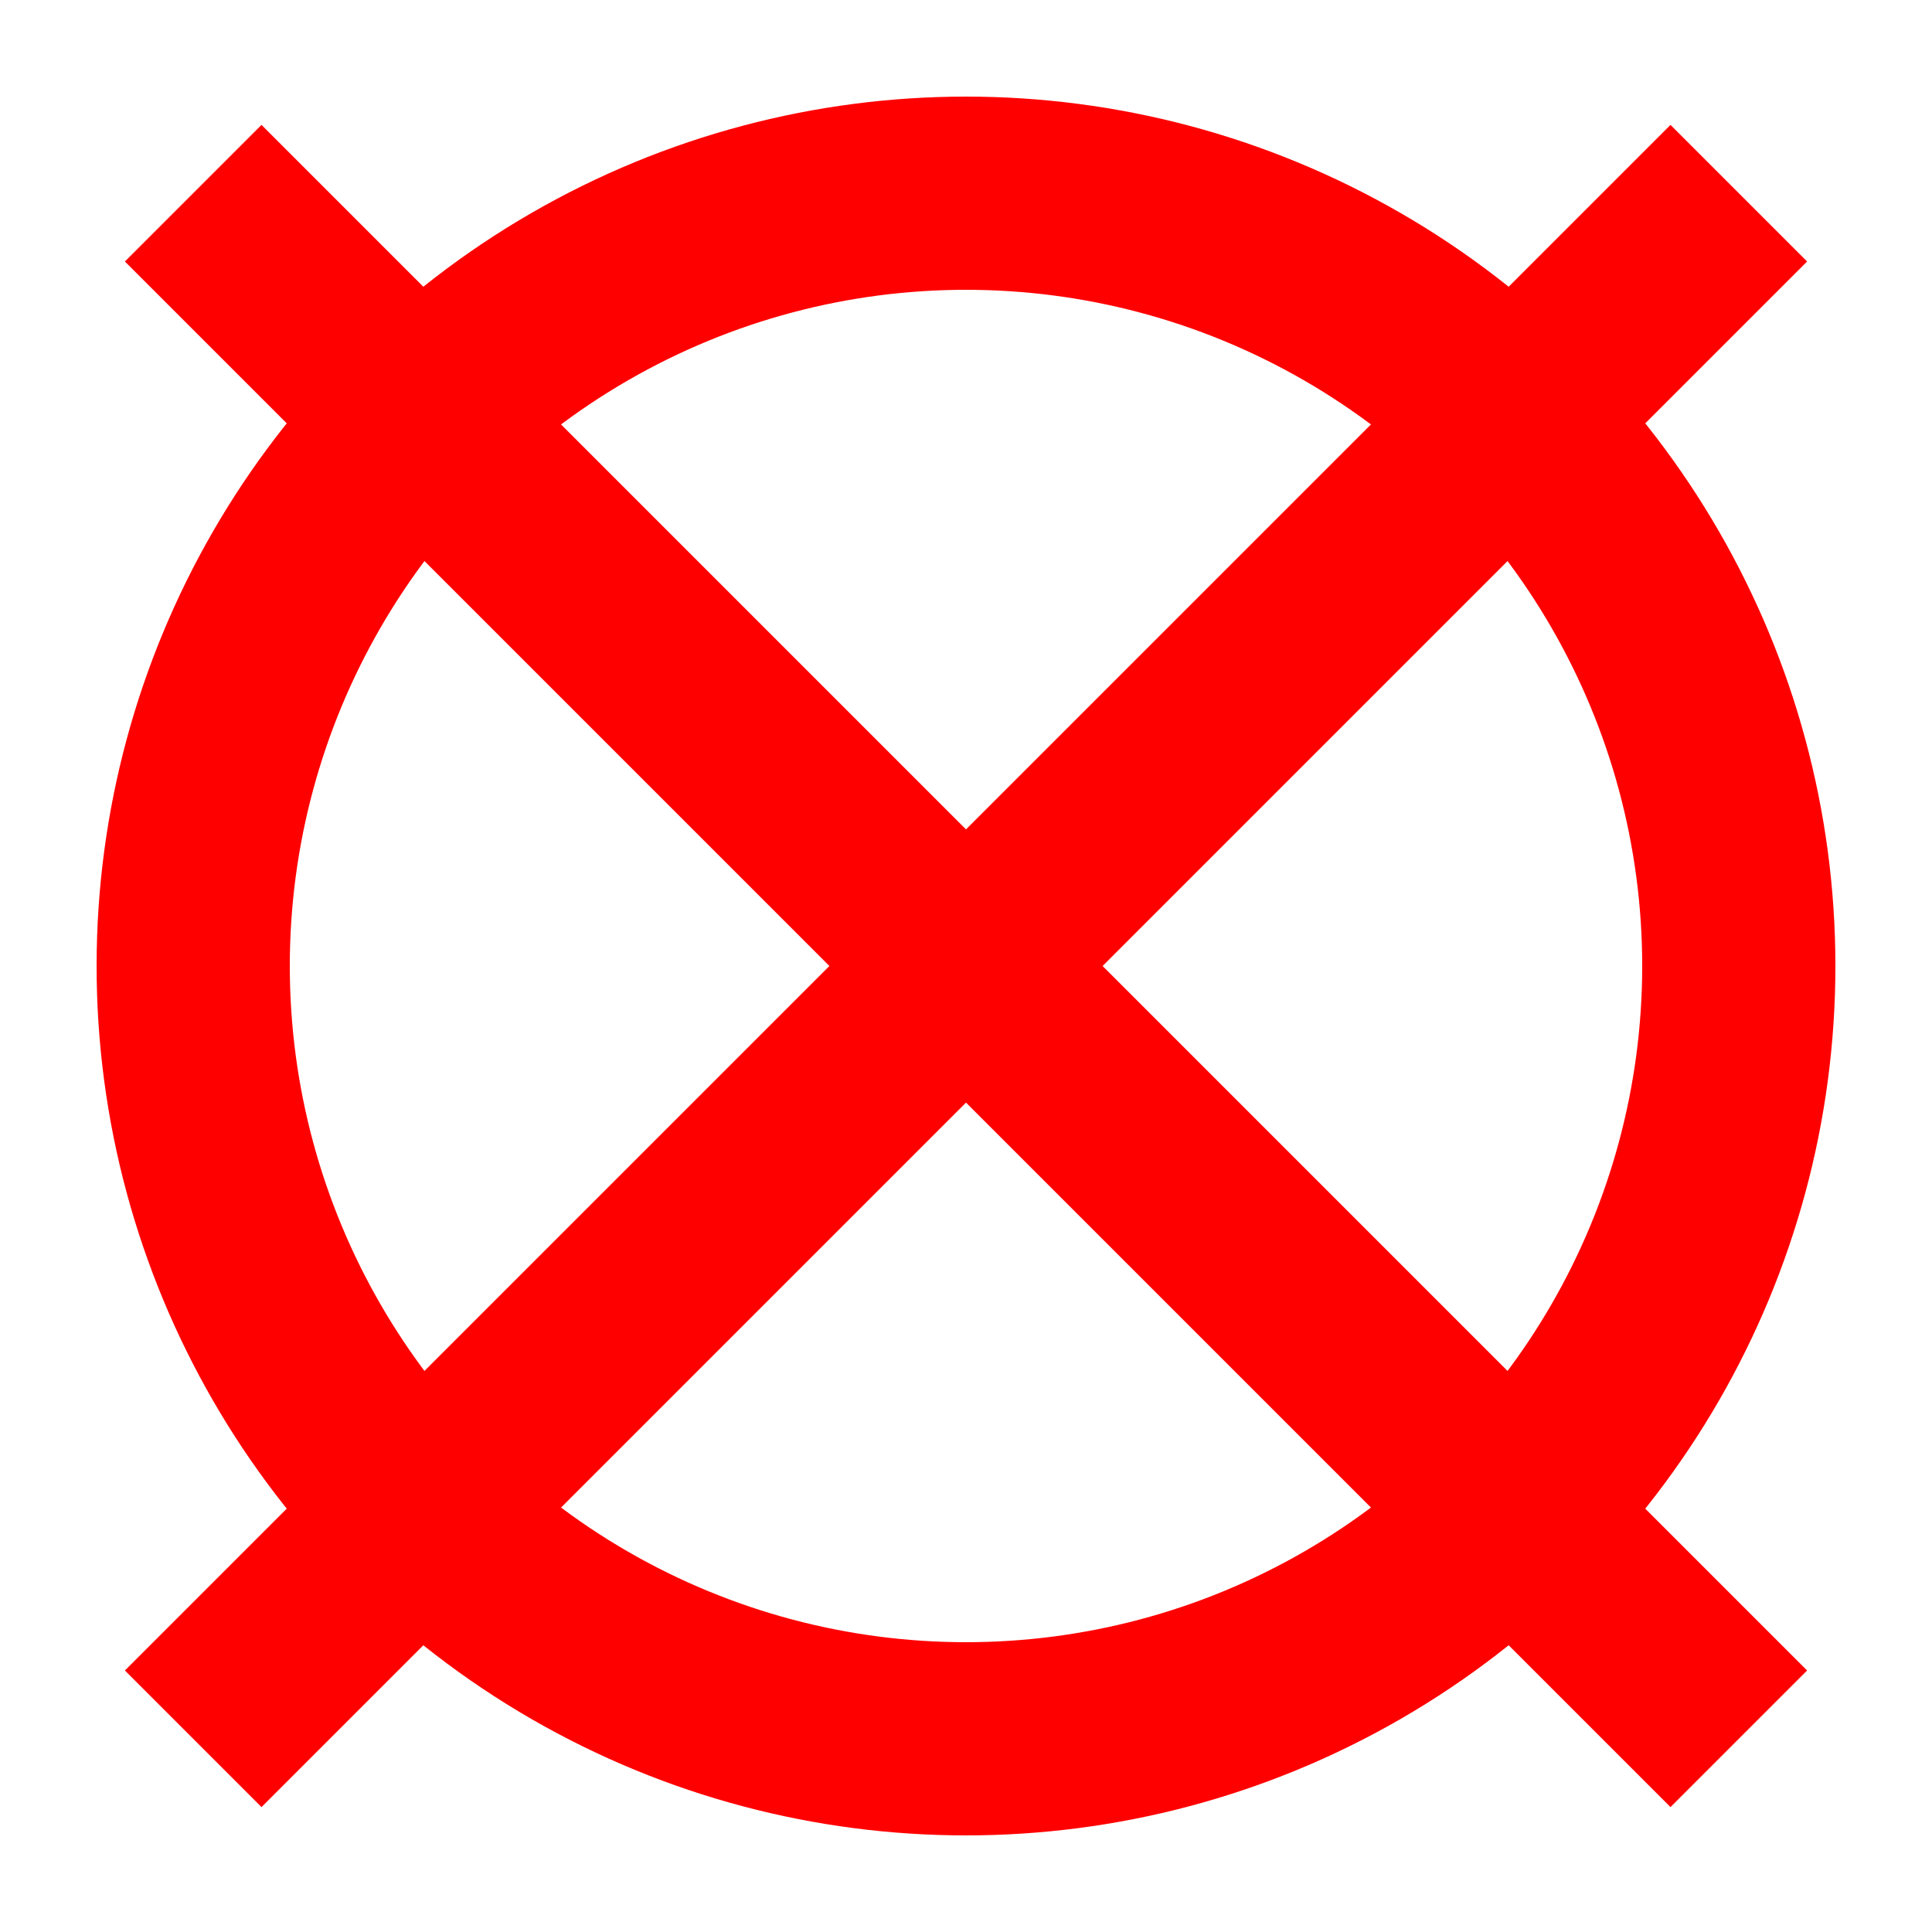 <svg width="20" height="20" viewBox="0 0 20 20">
  <g stroke-width="2" stroke="red">
    <circle cx="10" cy="10"  r="8" style="fill:none;" />
    <line x1="2" y1="2" x2="18" y2="18" />
    <line x1="2" y1="18" x2="18" y2="2" />
  </g>
</svg>
